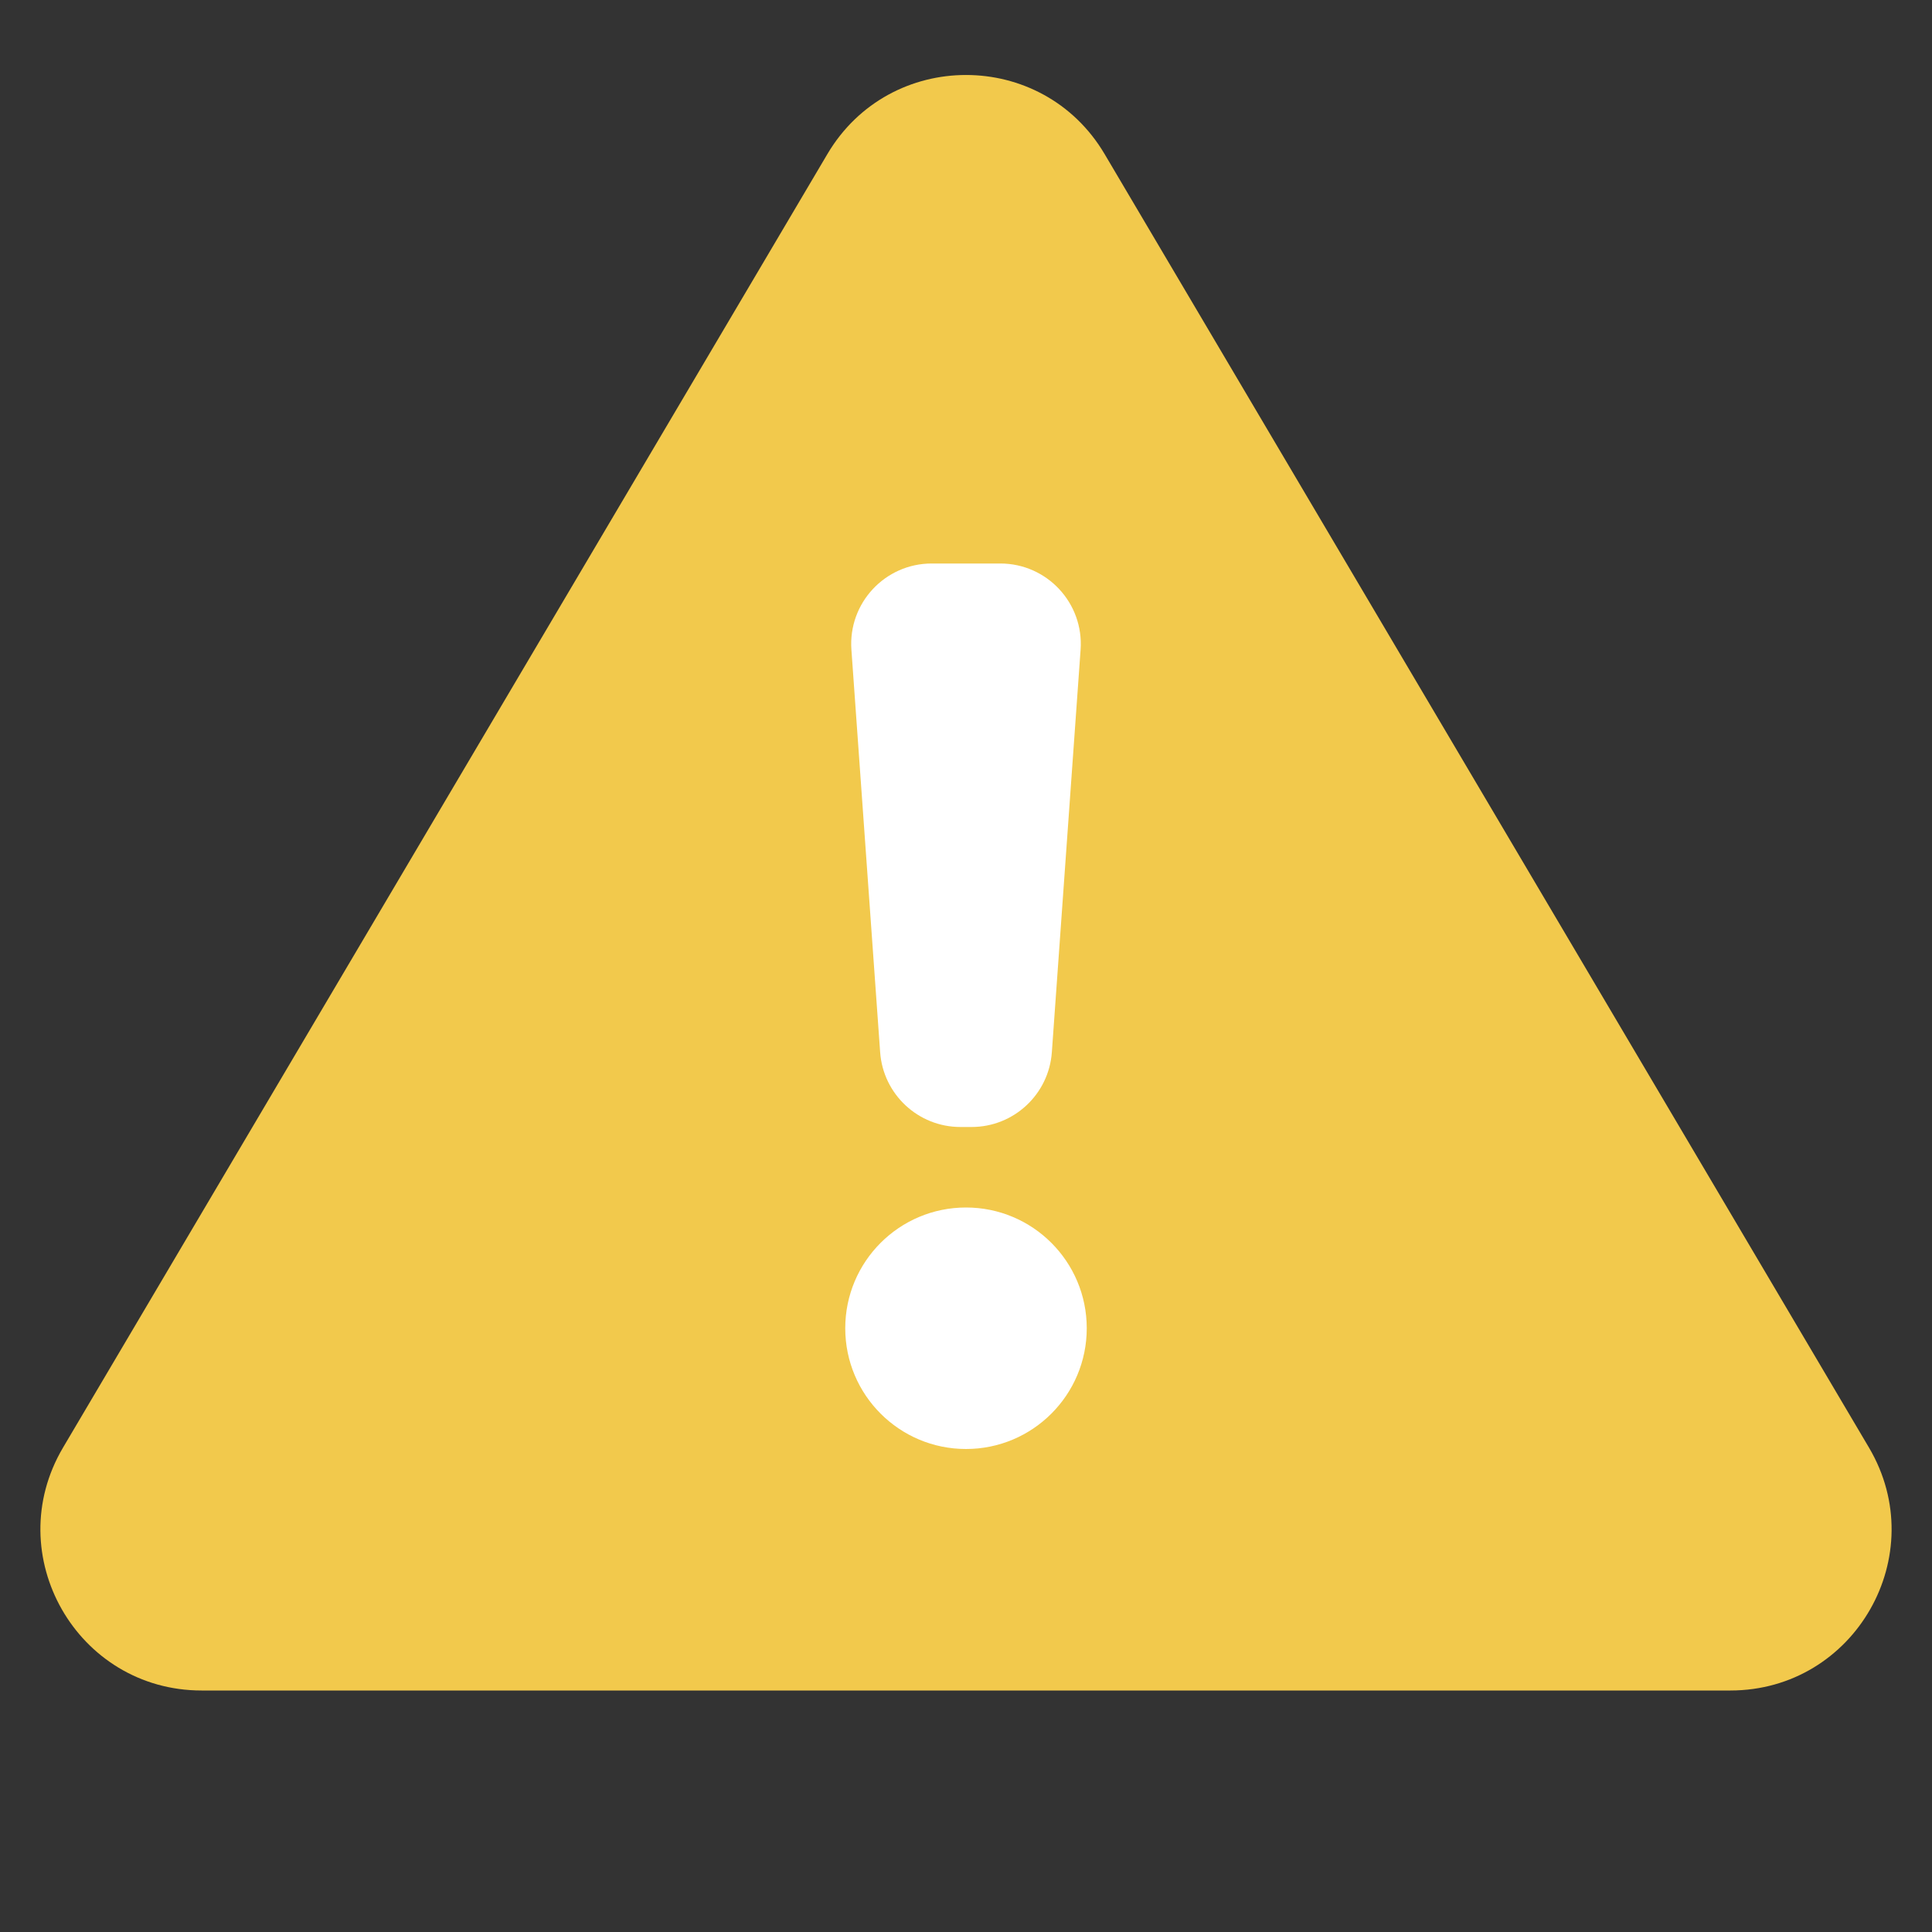 <svg width="48" height="48" viewBox="0 0 48 48" fill="none" xmlns="http://www.w3.org/2000/svg">
<rect x="0" y="0" width="48" height="48" fill="#333333" stroke="none"/>
<g clip-path="url(#clip0)">
<path d="M1.566 35.965L20.556 3.828C22.105 1.208 25.895 1.208 27.444 3.828L46.434 35.965C48.01 38.632 46.087 42 42.99 42H5.01C1.913 42 -0.01 38.632 1.566 35.965Z" fill="#F2C94C"/>
<path d="M24.852 14H23.148C21.987 14 21.07 14.985 21.153 16.142L21.867 26.142C21.942 27.189 22.813 28 23.862 28H24.138C25.187 28 26.058 27.189 26.133 26.142L26.847 16.142C26.93 14.985 26.013 14 24.852 14Z" fill="white"/>
<circle cx="24" cy="33" r="3" fill="white"/>
</g>
<defs>
<clipPath id="clip0">
<rect width="48" height="48" fill="white"/>
</clipPath>
</defs>
</svg>
